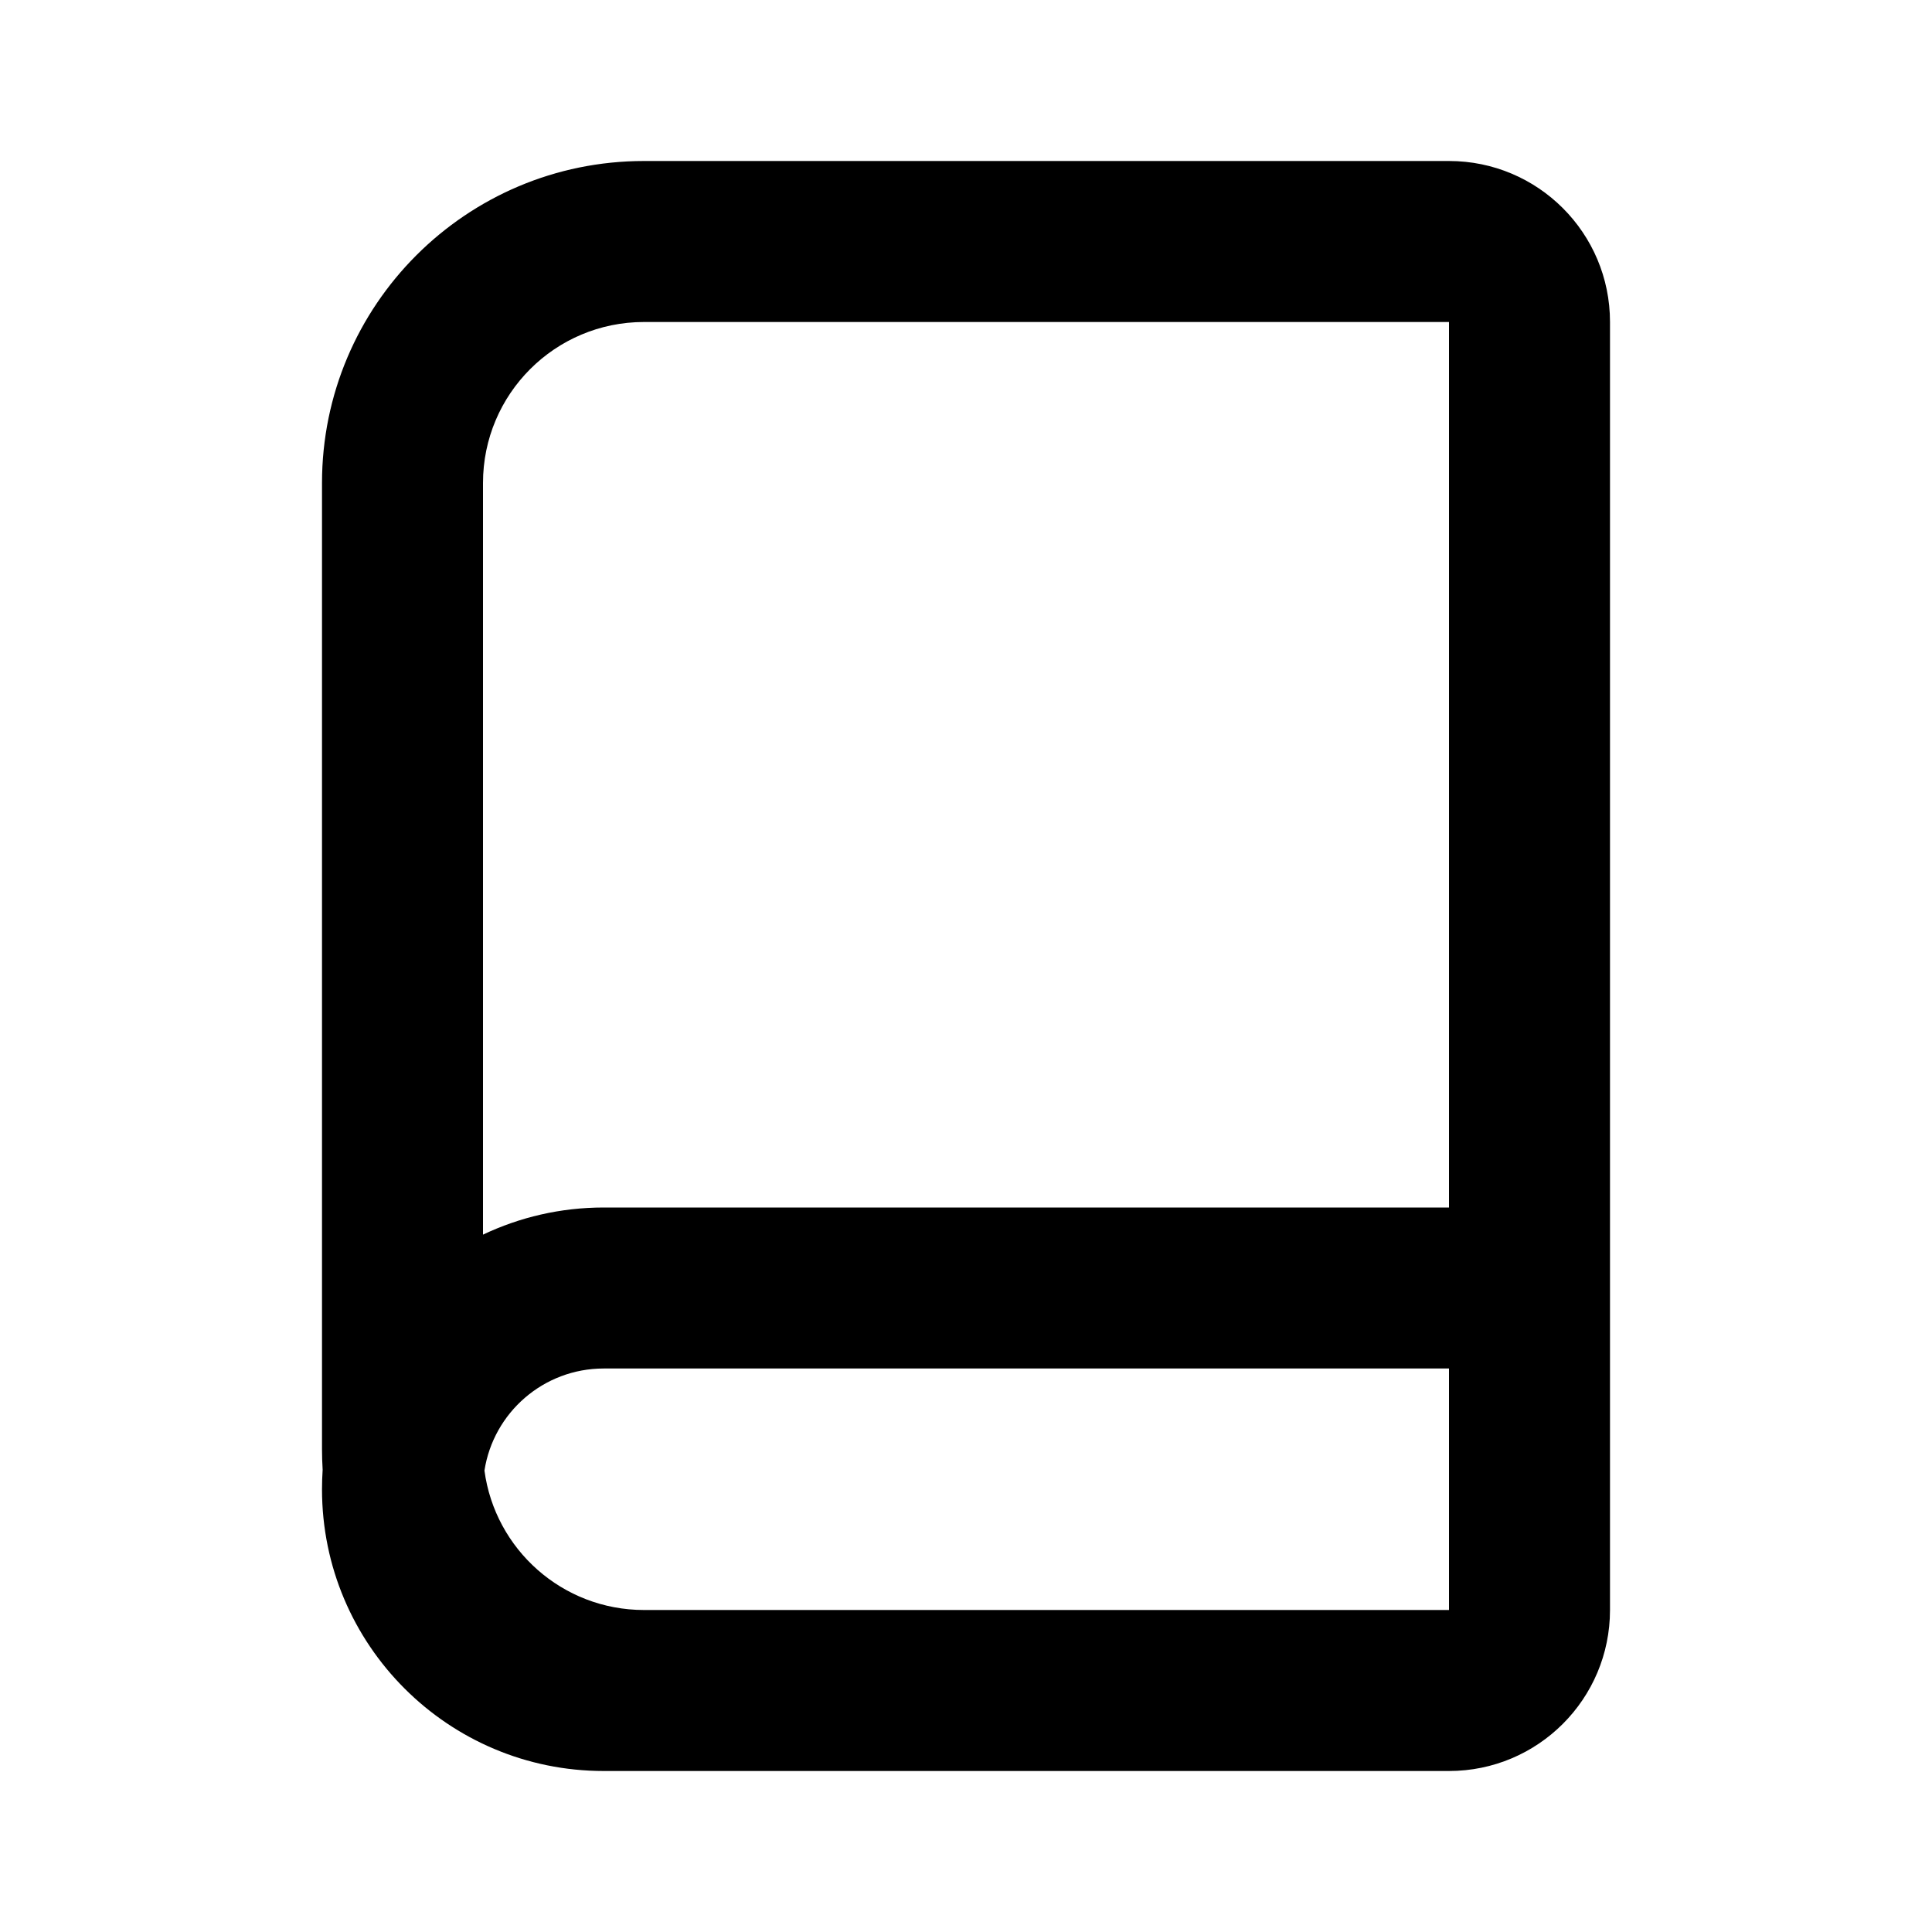 <svg width="24" height="24" viewBox="0 0 24 24" fill="currentColor" xmlns="http://www.w3.org/2000/svg">
<path fill-rule="evenodd" clip-rule="evenodd" d="M4.008 18.258C4.003 18.173 4 18.087 4 18V6C4 3.791 5.791 2 8 2H18C19.105 2 20 2.895 20 4V20C20 21.105 19.105 22 18 22H7.5C5.567 22 4 20.433 4 18.5C4 18.419 4.003 18.338 4.008 18.258ZM6 6C6 4.895 6.895 4 8 4H18V15H7.5C6.963 15 6.455 15.121 6 15.337V6ZM6.018 18.268C6.129 17.55 6.75 17 7.5 17H18V20H8C6.986 20 6.149 19.246 6.018 18.268Z" fill="currentColor"/>
</svg>
